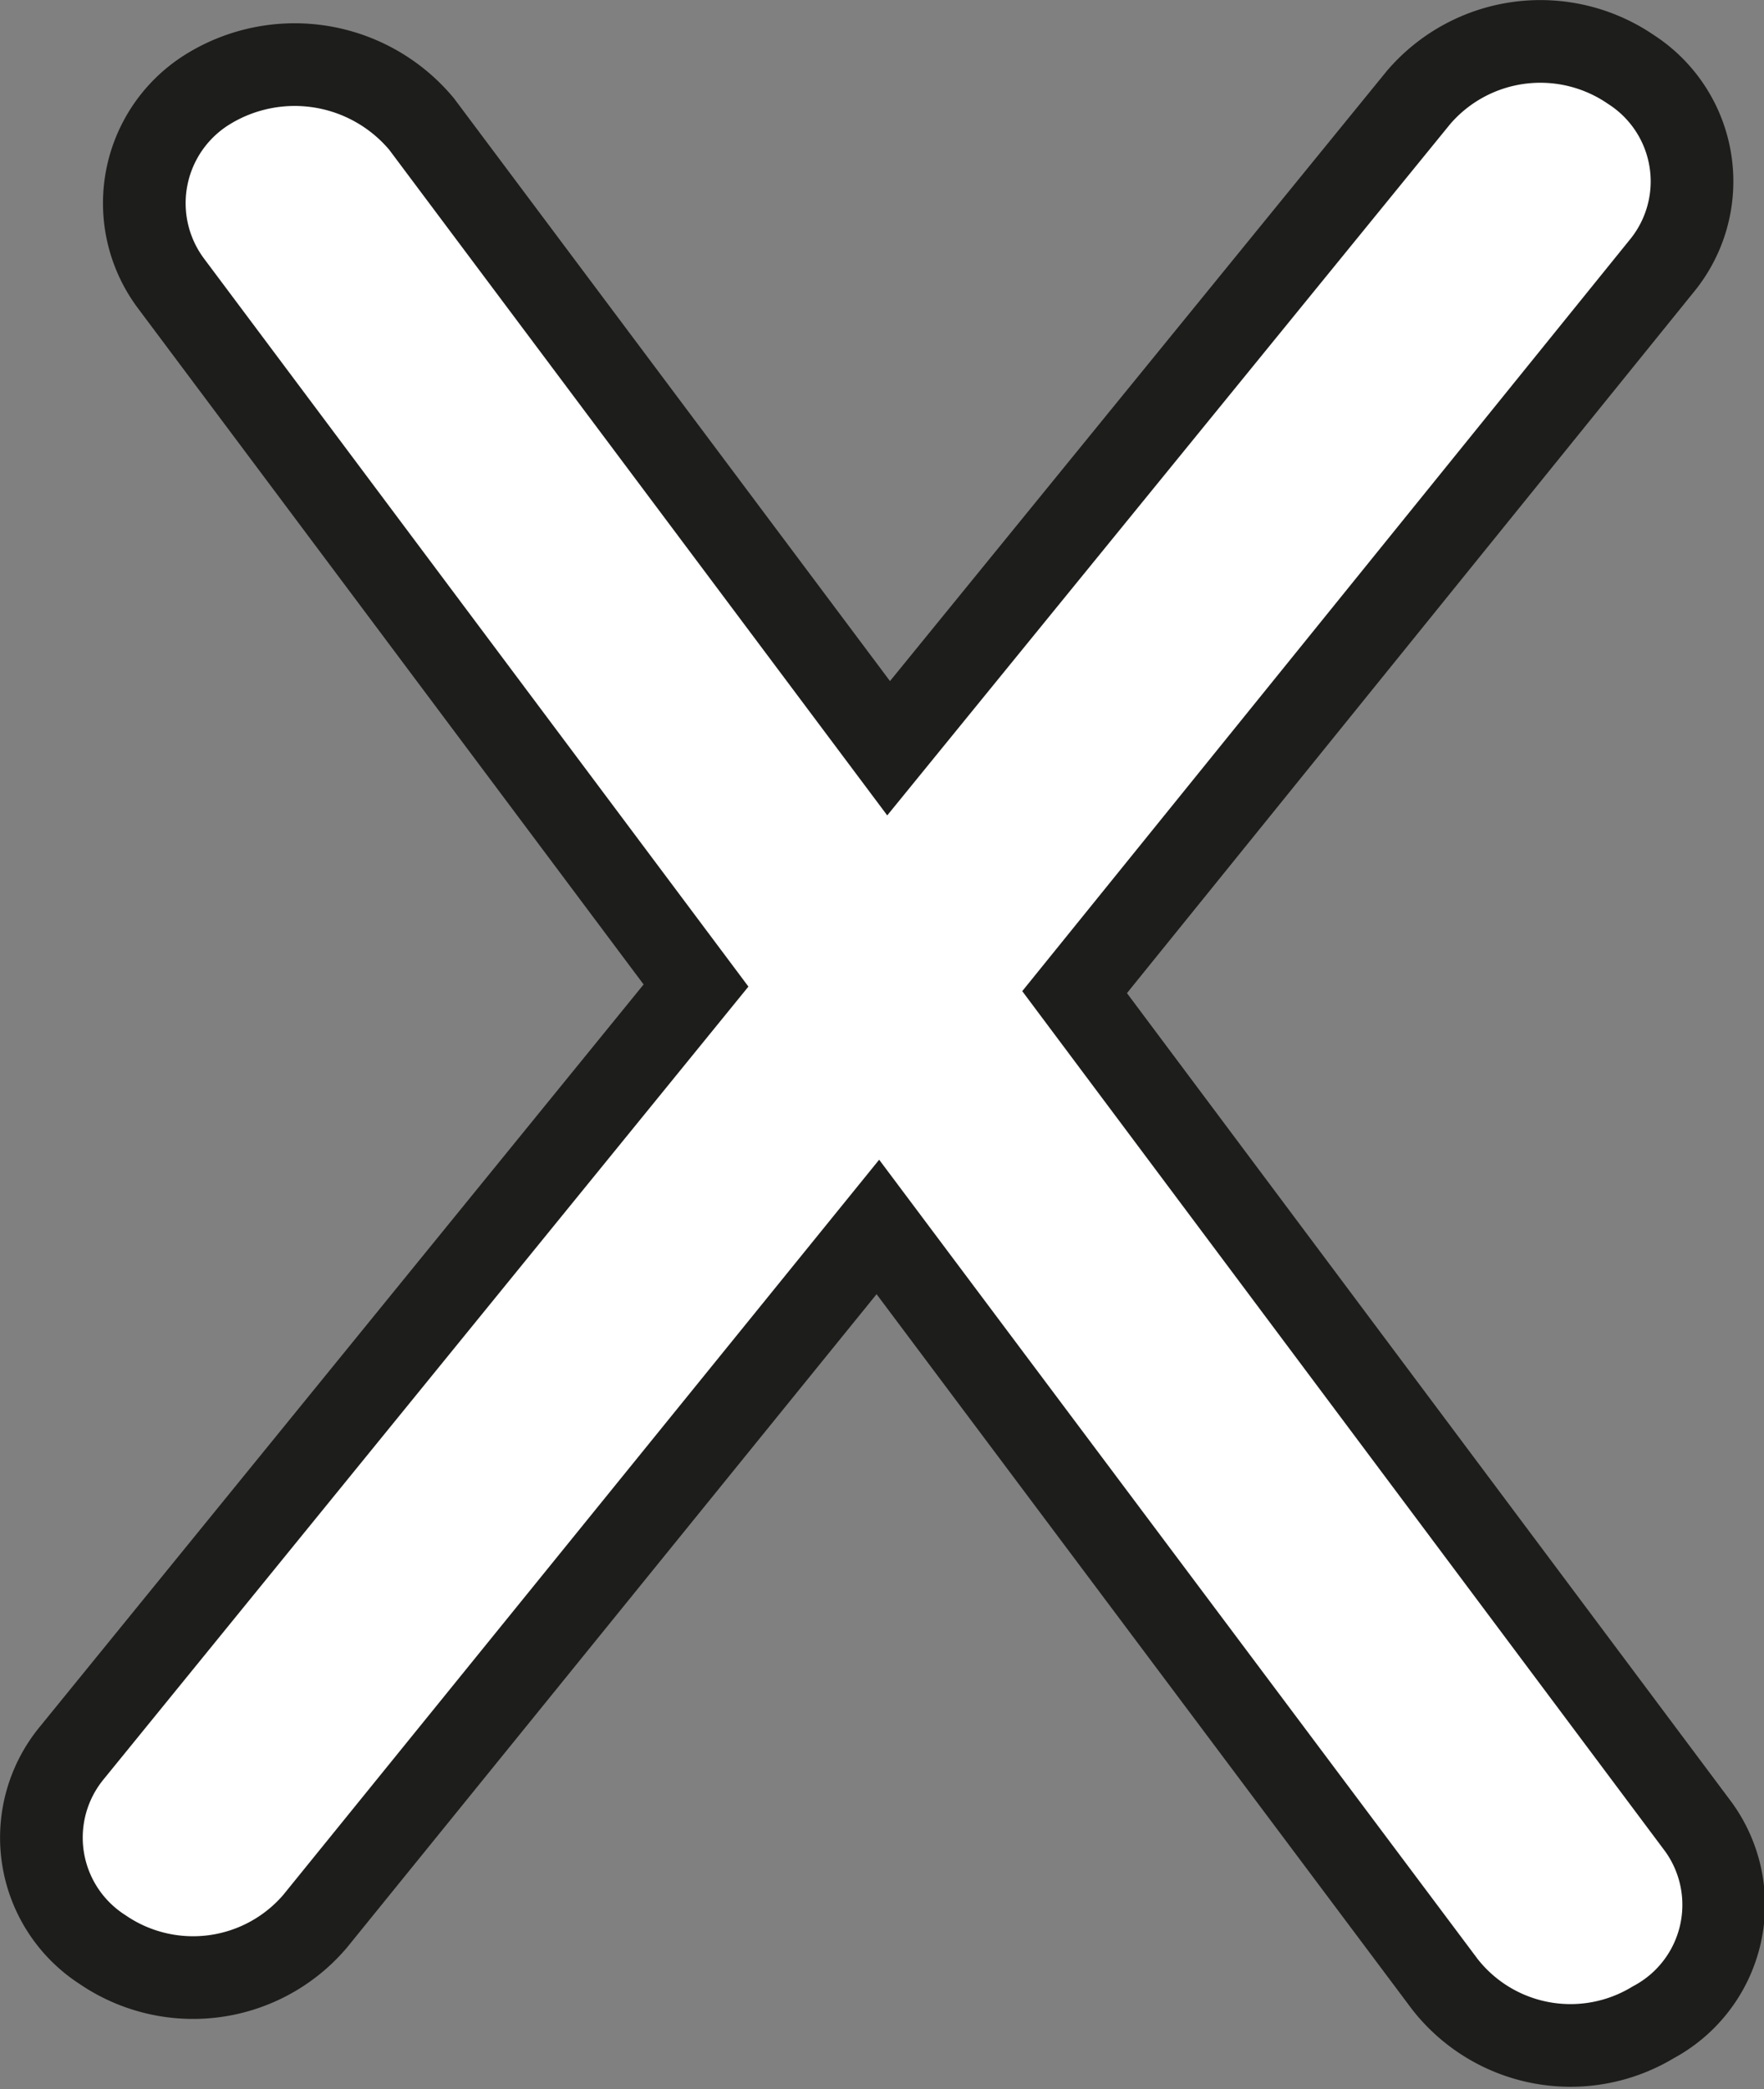<svg xmlns="http://www.w3.org/2000/svg" viewBox="0 0 21.34 25.27"><rect x="0" y="0" width="21.34" height="25.27" fill="#808080" stroke="none"/><defs><style>.cls-1{fill:#fff;stroke:#1d1d1b;stroke-miterlimit:10;}</style></defs><title>Asset 2</title><g id="Layer_2" data-name="Layer 2"><g id="Layer_1-2" data-name="Layer 1"><path class="cls-1" d="M20,24.46h0A1.93,1.93,0,0,1,17.48,24l-6.86-9.16h0L3.81,23.24a1.94,1.94,0,0,1-2.57.34h0A1.61,1.61,0,0,1,.87,21.2l7.55-9.28L2.07,3.43a1.62,1.62,0,0,1,.46-2.36h0A2,2,0,0,1,5.1,1.5l5.65,7.55,6.41-7.87A1.94,1.94,0,0,1,19.73.84h0a1.61,1.61,0,0,1,.37,2.38L13,12l7.55,10.1A1.61,1.61,0,0,1,20,24.46Z"/></g></g></svg>